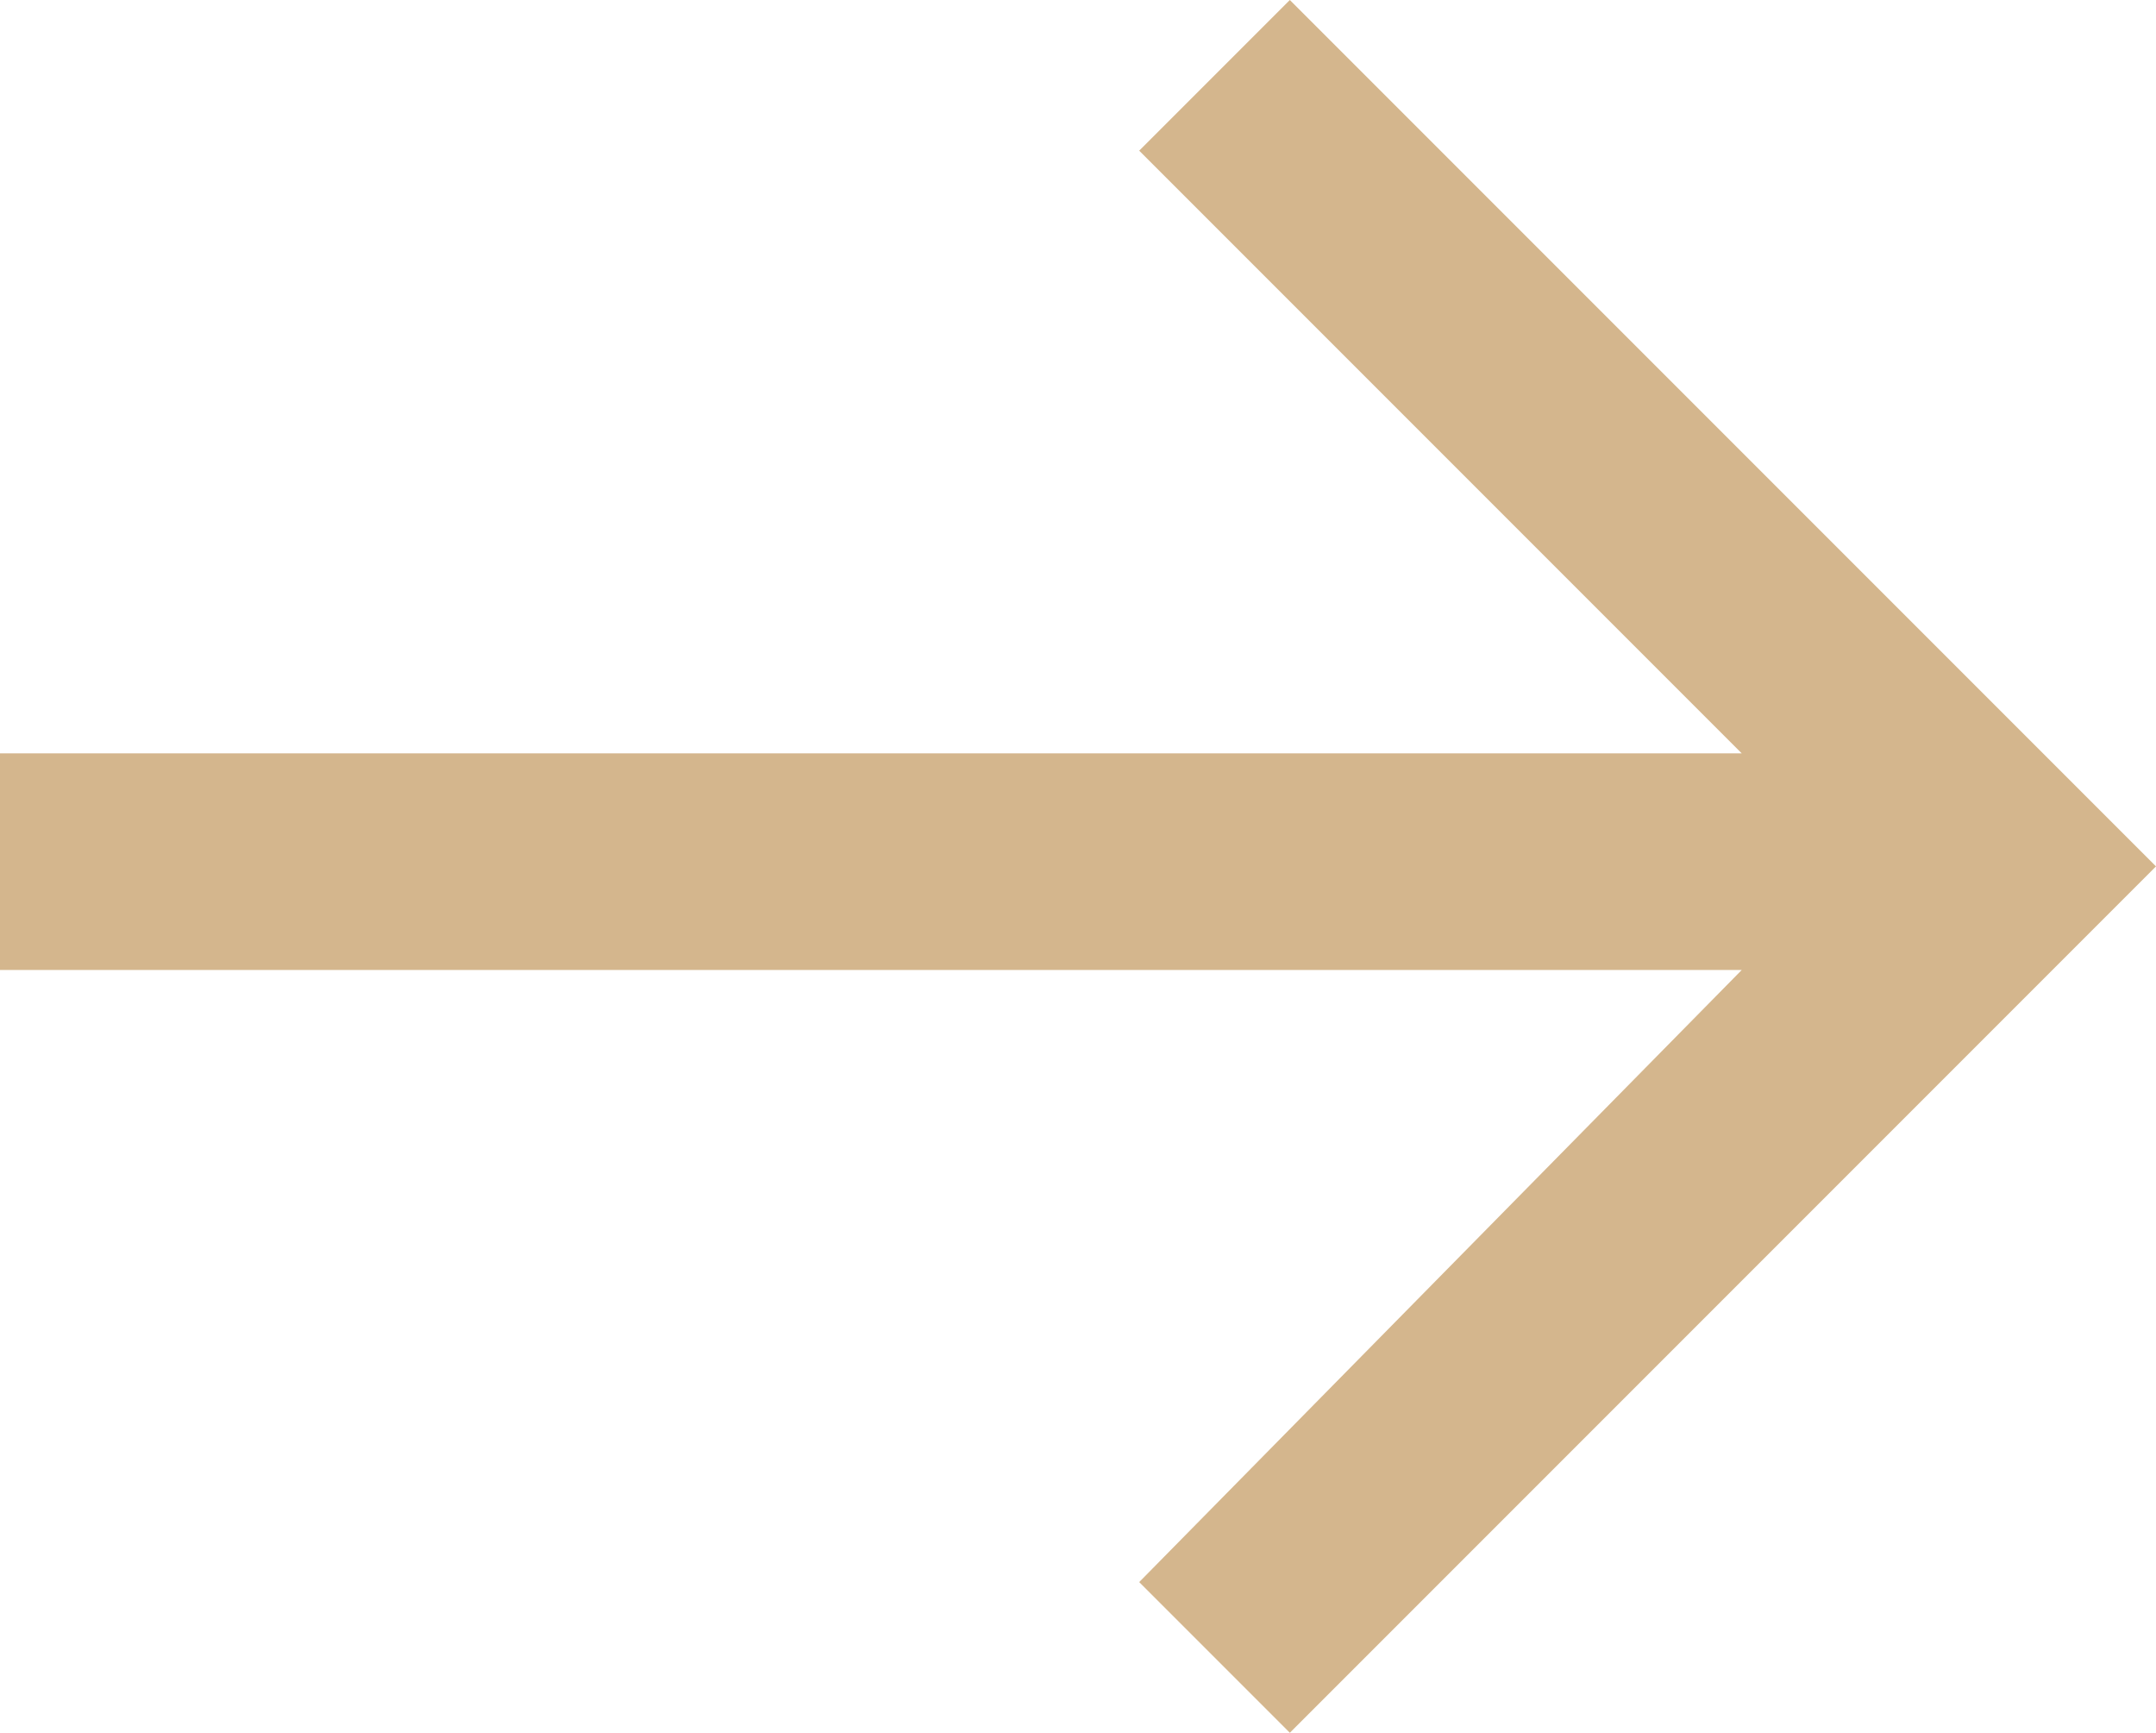 <svg xmlns="http://www.w3.org/2000/svg" xmlns:xlink="http://www.w3.org/1999/xlink" version="1.1" id="Layer_1" x="0px" y="0px" width="22.9px" height="18.4px" viewBox="0 0 22.9 18.4" style="enable-background:new 0 0 22.9 18.4;" xml:space="preserve">
<style type="text/css">
	.st0{fill:#d4b68d;}
</style>
<polygon class="st0" points="13.7,0 12.1,1.6 18.5,8 0,8 0,10.3 18.5,10.3 12.1,16.8 13.7,18.4 22.9,9.2 "/>
</svg>
